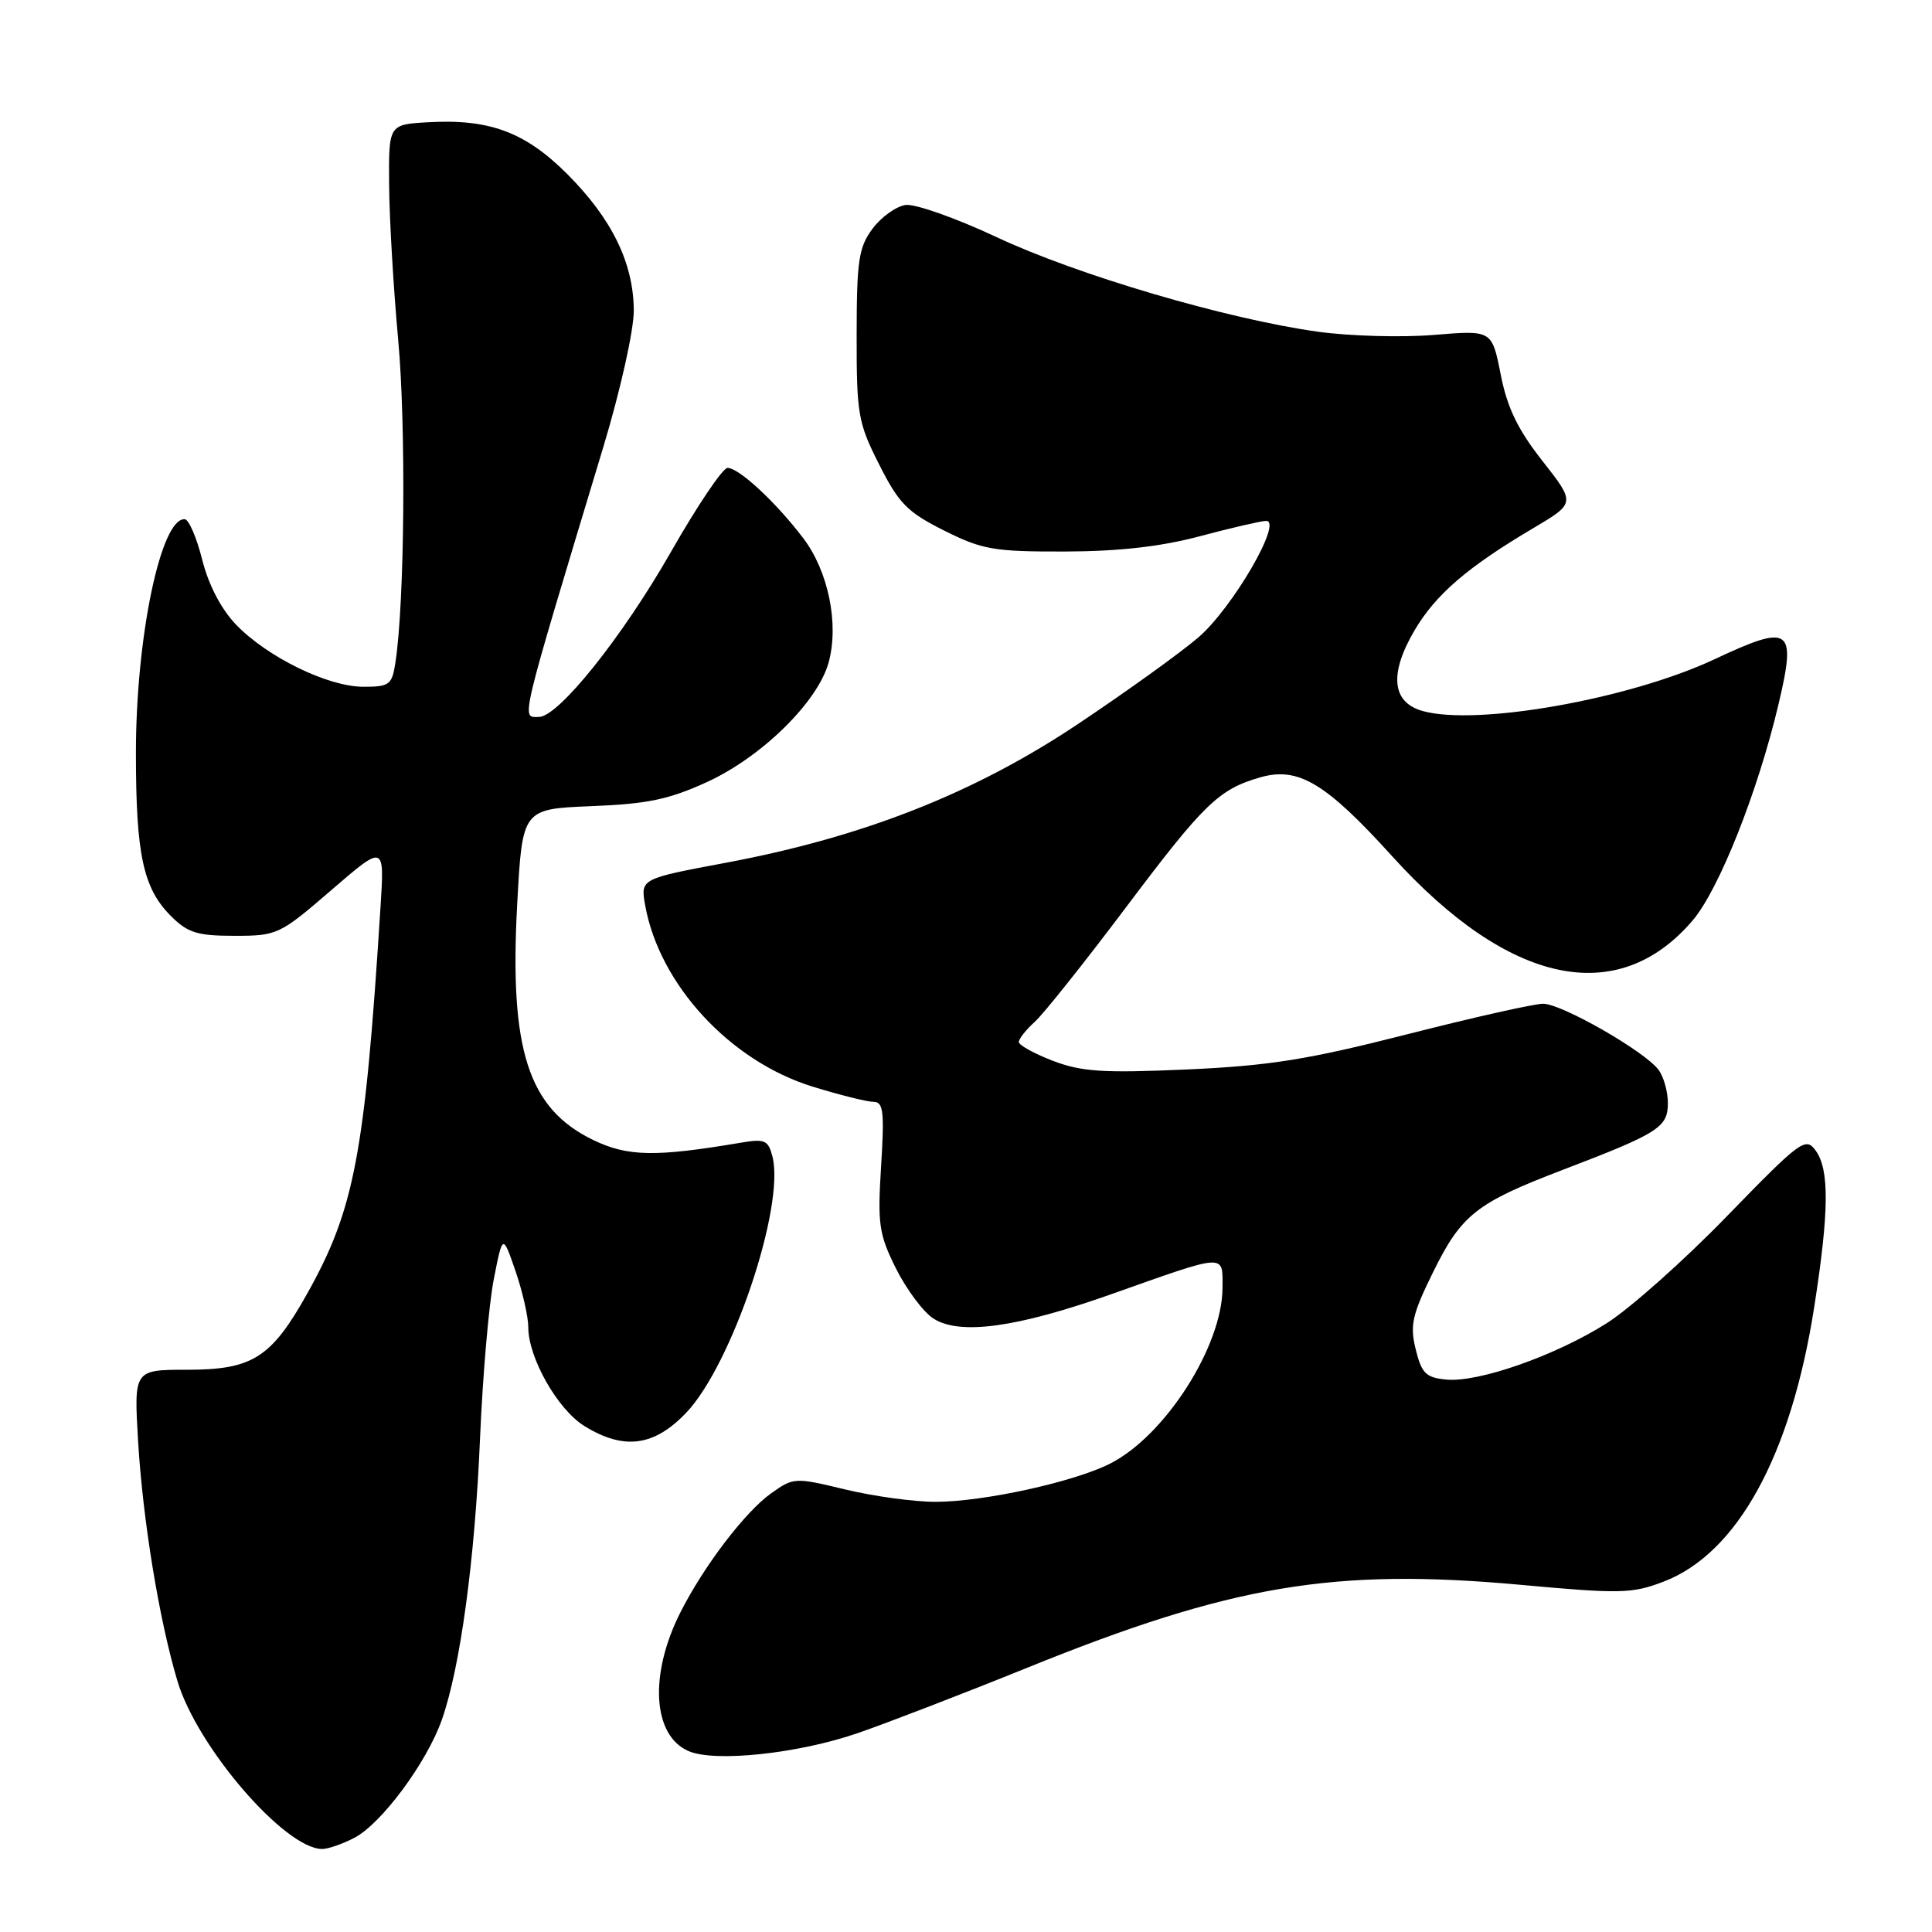 <?xml version="1.0" encoding="UTF-8" standalone="no"?>
<!DOCTYPE svg PUBLIC "-//W3C//DTD SVG 1.1//EN" "http://www.w3.org/Graphics/SVG/1.1/DTD/svg11.dtd" >
<svg xmlns="http://www.w3.org/2000/svg" xmlns:xlink="http://www.w3.org/1999/xlink" version="1.1" viewBox="0 0 256 256">
 <g >
 <path fill="currentColor"
d=" M 46.94 243.53 C 50.52 241.68 56.54 233.57 58.54 227.90 C 60.99 220.95 62.93 206.67 63.61 190.53 C 63.96 182.26 64.78 172.80 65.43 169.50 C 66.61 163.50 66.61 163.50 68.31 168.43 C 69.24 171.14 70.00 174.48 70.00 175.86 C 70.00 179.92 73.89 186.77 77.44 188.96 C 82.67 192.19 86.68 191.66 90.94 187.18 C 96.97 180.85 104.02 159.91 102.36 153.28 C 101.80 151.07 101.36 150.87 98.12 151.42 C 86.82 153.33 83.17 153.26 78.59 151.05 C 69.99 146.88 67.48 139.12 68.53 119.84 C 69.21 107.19 69.21 107.19 78.36 106.82 C 85.80 106.53 88.66 105.93 93.73 103.60 C 100.94 100.29 108.35 93.01 109.79 87.81 C 111.20 82.71 109.77 75.71 106.44 71.32 C 102.82 66.55 97.92 62.00 96.40 62.00 C 95.77 62.00 92.38 67.03 88.88 73.17 C 82.45 84.43 73.99 95.00 71.40 95.00 C 69.05 95.00 68.70 96.48 79.97 59.14 C 82.23 51.64 83.99 43.74 83.98 41.14 C 83.95 34.86 81.08 28.99 75.17 23.07 C 69.59 17.49 64.85 15.73 56.70 16.20 C 51.50 16.50 51.50 16.50 51.56 24.50 C 51.59 28.90 52.13 38.12 52.76 45.00 C 53.81 56.41 53.62 79.78 52.40 87.75 C 51.95 90.75 51.62 91.00 48.15 91.00 C 43.47 91.00 35.43 87.08 31.28 82.77 C 29.31 80.72 27.64 77.52 26.80 74.19 C 26.07 71.27 25.03 68.84 24.49 68.80 C 21.32 68.55 18.00 84.44 18.01 99.82 C 18.01 113.25 18.97 117.70 22.65 121.38 C 24.88 123.61 26.15 124.00 31.08 124.00 C 36.74 124.00 37.06 123.85 43.92 117.93 C 50.95 111.87 50.95 111.87 50.42 120.18 C 48.34 153.02 46.98 160.21 40.69 171.44 C 35.94 179.92 33.45 181.50 24.80 181.50 C 17.74 181.50 17.74 181.50 18.30 191.00 C 18.93 201.47 21.09 214.65 23.51 222.74 C 26.12 231.50 37.76 245.00 42.70 245.00 C 43.47 245.00 45.38 244.34 46.94 243.53 Z  M 113.65 229.65 C 117.58 228.29 127.71 224.39 136.15 220.97 C 163.24 210.00 176.75 207.74 201.53 210.00 C 214.68 211.21 216.27 211.17 220.42 209.58 C 230.20 205.85 237.32 192.88 240.39 173.21 C 242.37 160.53 242.42 154.96 240.58 152.45 C 239.25 150.62 238.60 151.10 228.83 161.15 C 223.15 167.01 215.97 173.39 212.89 175.34 C 206.09 179.64 195.88 183.22 191.62 182.80 C 188.94 182.54 188.37 181.97 187.59 178.80 C 186.80 175.60 187.11 174.23 189.88 168.59 C 193.64 160.95 195.62 159.39 207.00 155.04 C 219.80 150.15 221.00 149.38 221.00 146.17 C 221.00 144.63 220.44 142.64 219.75 141.74 C 217.87 139.26 206.92 133.00 204.47 133.00 C 203.28 133.00 195.16 134.83 186.41 137.06 C 173.28 140.41 168.19 141.22 157.28 141.71 C 146.18 142.20 143.34 142.02 139.53 140.57 C 137.04 139.61 135.00 138.49 135.00 138.07 C 135.00 137.65 135.95 136.45 137.11 135.40 C 138.27 134.36 143.72 127.51 149.22 120.20 C 159.56 106.45 161.50 104.58 167.00 103.00 C 172.03 101.56 175.67 103.74 184.52 113.51 C 199.95 130.53 214.36 133.59 224.28 121.97 C 227.77 117.89 232.95 104.84 235.68 93.24 C 238.06 83.16 237.27 82.62 227.19 87.35 C 215.92 92.64 195.66 96.23 188.50 94.21 C 184.43 93.07 184.05 89.30 187.42 83.55 C 190.21 78.79 194.46 75.13 203.14 70.00 C 208.77 66.67 208.77 66.67 204.39 61.09 C 201.11 56.92 199.71 54.01 198.85 49.62 C 197.69 43.74 197.69 43.74 189.99 44.38 C 185.76 44.73 178.84 44.54 174.60 43.95 C 162.54 42.27 142.67 36.42 132.01 31.40 C 126.65 28.89 121.24 26.98 119.99 27.16 C 118.73 27.35 116.76 28.76 115.61 30.31 C 113.78 32.77 113.52 34.53 113.51 44.37 C 113.50 54.90 113.69 56.01 116.50 61.56 C 119.10 66.72 120.24 67.87 125.10 70.30 C 130.18 72.84 131.68 73.10 141.10 73.08 C 148.26 73.06 153.84 72.43 159.00 71.05 C 163.12 69.95 167.07 69.04 167.76 69.02 C 170.05 68.98 163.30 80.59 158.79 84.46 C 156.43 86.49 149.25 91.65 142.83 95.94 C 129.11 105.11 114.35 110.92 96.18 114.32 C 84.86 116.44 84.86 116.44 85.49 119.97 C 87.38 130.47 96.74 140.60 107.66 143.98 C 111.26 145.09 114.90 146.00 115.75 146.00 C 117.05 146.00 117.20 147.29 116.75 154.52 C 116.27 162.22 116.46 163.54 118.72 168.08 C 120.10 170.84 122.32 173.82 123.65 174.69 C 127.11 176.96 134.69 175.93 147.19 171.51 C 162.66 166.03 162.00 166.06 161.99 170.63 C 161.97 178.38 154.38 190.25 147.09 193.94 C 142.26 196.38 130.29 199.00 123.95 199.00 C 121.11 199.00 115.73 198.26 111.99 197.36 C 105.32 195.75 105.15 195.76 102.17 197.88 C 98.73 200.33 93.25 207.52 90.15 213.66 C 85.99 221.90 86.47 229.97 91.24 232.03 C 94.74 233.54 105.74 232.37 113.65 229.65 Z "/>
</g>
</svg>